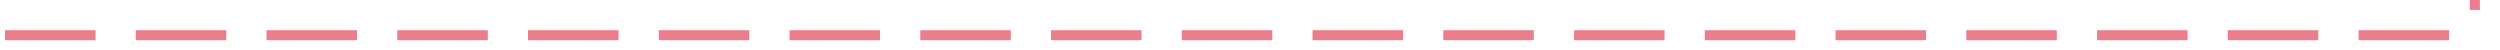 ﻿<?xml version="1.0" encoding="utf-8"?>
<svg version="1.1" xmlns:xlink="http://www.w3.org/1999/xlink" width="497.126px" height="10px" preserveAspectRatio="xMinYMid meet" viewBox="2549 974  497.126 8" xmlns="http://www.w3.org/2000/svg">
  <path d="M 2550 980  L 3036.126 980  A 5 5 0 0 0 3041.126 975 L 3041.126 530.063  A 0.063 0.063 0 0 0 3041.063 530 A 0.063 0.063 0 0 1 3041 529.937 L 3041 348  A 5 5 0 0 1 3046 343 L 3089 343  " stroke-width="2" stroke-dasharray="18,8" stroke="#d9001b" fill="none" stroke-opacity="0.51" />
  <path d="M 3088 350.6  L 3095 343  L 3088 335.4  L 3088 350.6  Z " fill-rule="nonzero" fill="#d9001b" stroke="none" fill-opacity="0.51" />
</svg>